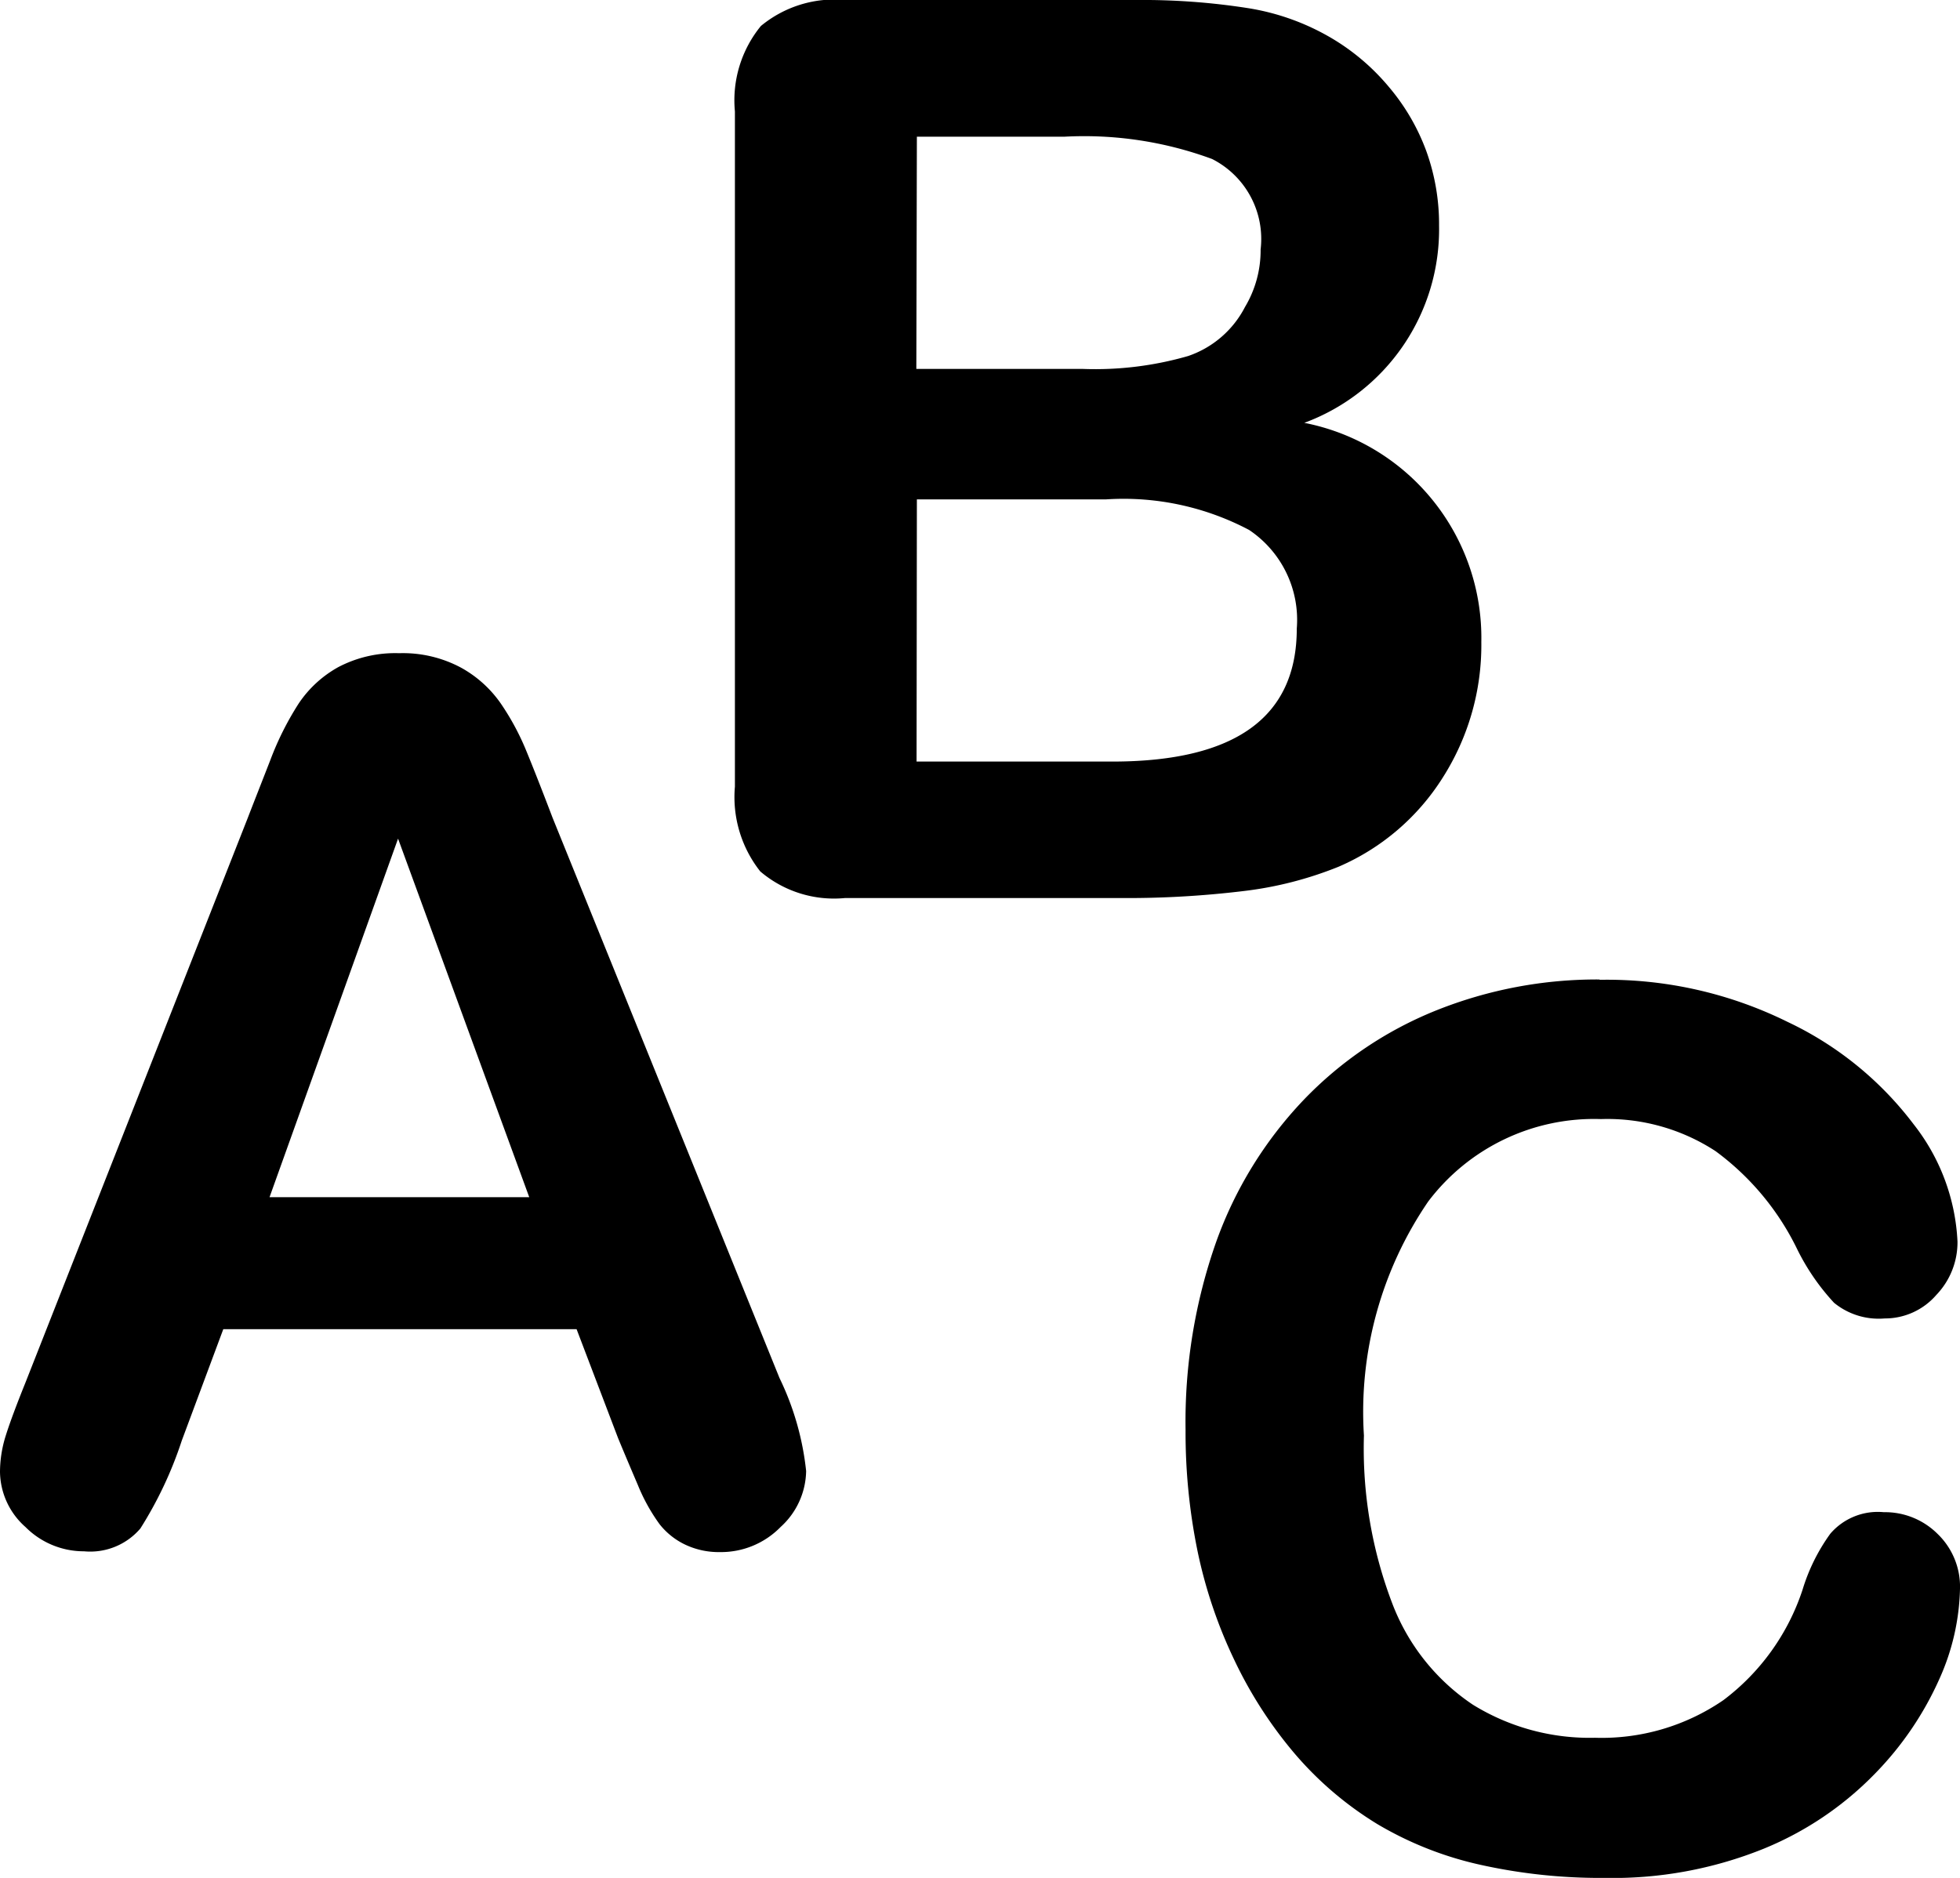 <svg xmlns="http://www.w3.org/2000/svg" width="25.043" height="24" viewBox="0 0 25.043 24">
  <path id="ic_sort_white_name" d="M13.8,4a1.477,1.477,0,0,0-1.078.332,1.5,1.5,0,0,0-.332,1.092v8.629a1.532,1.532,0,0,0,.324,1.084,1.453,1.453,0,0,0,1.084.34h3.51a12.352,12.352,0,0,0,1.588-.09,4.707,4.707,0,0,0,1.207-.31,2.952,2.952,0,0,0,1.331-1.139,3.153,3.153,0,0,0,.493-1.734,2.8,2.8,0,0,0-2.262-2.8,2.637,2.637,0,0,0,1.722-2.521,2.756,2.756,0,0,0-.163-.952,2.713,2.713,0,0,0-.479-.821,2.825,2.825,0,0,0-.719-.615,3.036,3.036,0,0,0-1.08-.391A8.711,8.711,0,0,0,17.519,4Zm.915,1.747H16.6a4.721,4.721,0,0,1,1.887.285,1.145,1.145,0,0,1,.62,1.156,1.411,1.411,0,0,1-.2.736,1.282,1.282,0,0,1-.726.626,4.28,4.28,0,0,1-1.343.165h-2.13Zm0,4.635h2.419a3.432,3.432,0,0,1,1.826.391,1.383,1.383,0,0,1,.609,1.26q0,1.7-2.358,1.7h-2.5ZM8.1,12.348a1.565,1.565,0,0,0-.776.177,1.46,1.46,0,0,0-.507.465,3.818,3.818,0,0,0-.363.724c-.113.29-.211.539-.291.746L3.326,21.668c-.116.288-.2.513-.251.675A1.547,1.547,0,0,0,3,22.811a.955.955,0,0,0,.326.705,1.051,1.051,0,0,0,.748.31.842.842,0,0,0,.719-.291,5.011,5.011,0,0,0,.53-1.125l.53-1.423h4.514l.53,1.392c.071.172.155.371.253.6a2.363,2.363,0,0,0,.277.5.92.92,0,0,0,.318.257,1,1,0,0,0,.454.1,1.064,1.064,0,0,0,.776-.322A.984.984,0,0,0,13.3,22.8a3.584,3.584,0,0,0-.34-1.188l-2.9-7.162q-.205-.538-.338-.86a3.248,3.248,0,0,0-.324-.6,1.5,1.5,0,0,0-.507-.457A1.573,1.573,0,0,0,8.1,12.348Zm-.014,2.37L9.762,19.3H6.444Zm15.351,1.8a5.521,5.521,0,0,0-2.081.393,4.852,4.852,0,0,0-1.7,1.147,5.134,5.134,0,0,0-1.117,1.814,6.913,6.913,0,0,0-.391,2.4,7.551,7.551,0,0,0,.155,1.561,6.1,6.1,0,0,0,.467,1.38,5.47,5.47,0,0,0,.748,1.17,4.4,4.4,0,0,0,1.08.929,4.47,4.47,0,0,0,1.306.518A7.061,7.061,0,0,0,23.5,28a5.148,5.148,0,0,0,2.03-.371,4.19,4.19,0,0,0,1.431-.966,4.142,4.142,0,0,0,.821-1.211,2.955,2.955,0,0,0,.261-1.147.936.936,0,0,0-.285-.7.952.952,0,0,0-.689-.279.8.8,0,0,0-.683.275,2.421,2.421,0,0,0-.355.717,2.9,2.9,0,0,1-1.011,1.41,2.744,2.744,0,0,1-1.641.481,2.838,2.838,0,0,1-1.559-.422A2.718,2.718,0,0,1,20.792,24.5a5.557,5.557,0,0,1-.365-2.154,4.762,4.762,0,0,1,.821-2.99,2.655,2.655,0,0,1,2.207-1.054,2.528,2.528,0,0,1,1.465.41,3.394,3.394,0,0,1,1.033,1.233,2.87,2.87,0,0,0,.481.705.9.9,0,0,0,.646.2.867.867,0,0,0,.66-.3.972.972,0,0,0,.271-.681,2.623,2.623,0,0,0-.56-1.5A4.342,4.342,0,0,0,25.84,17.06,5.21,5.21,0,0,0,23.44,16.522Z" transform="translate(-3 -4)"/>
</svg>
